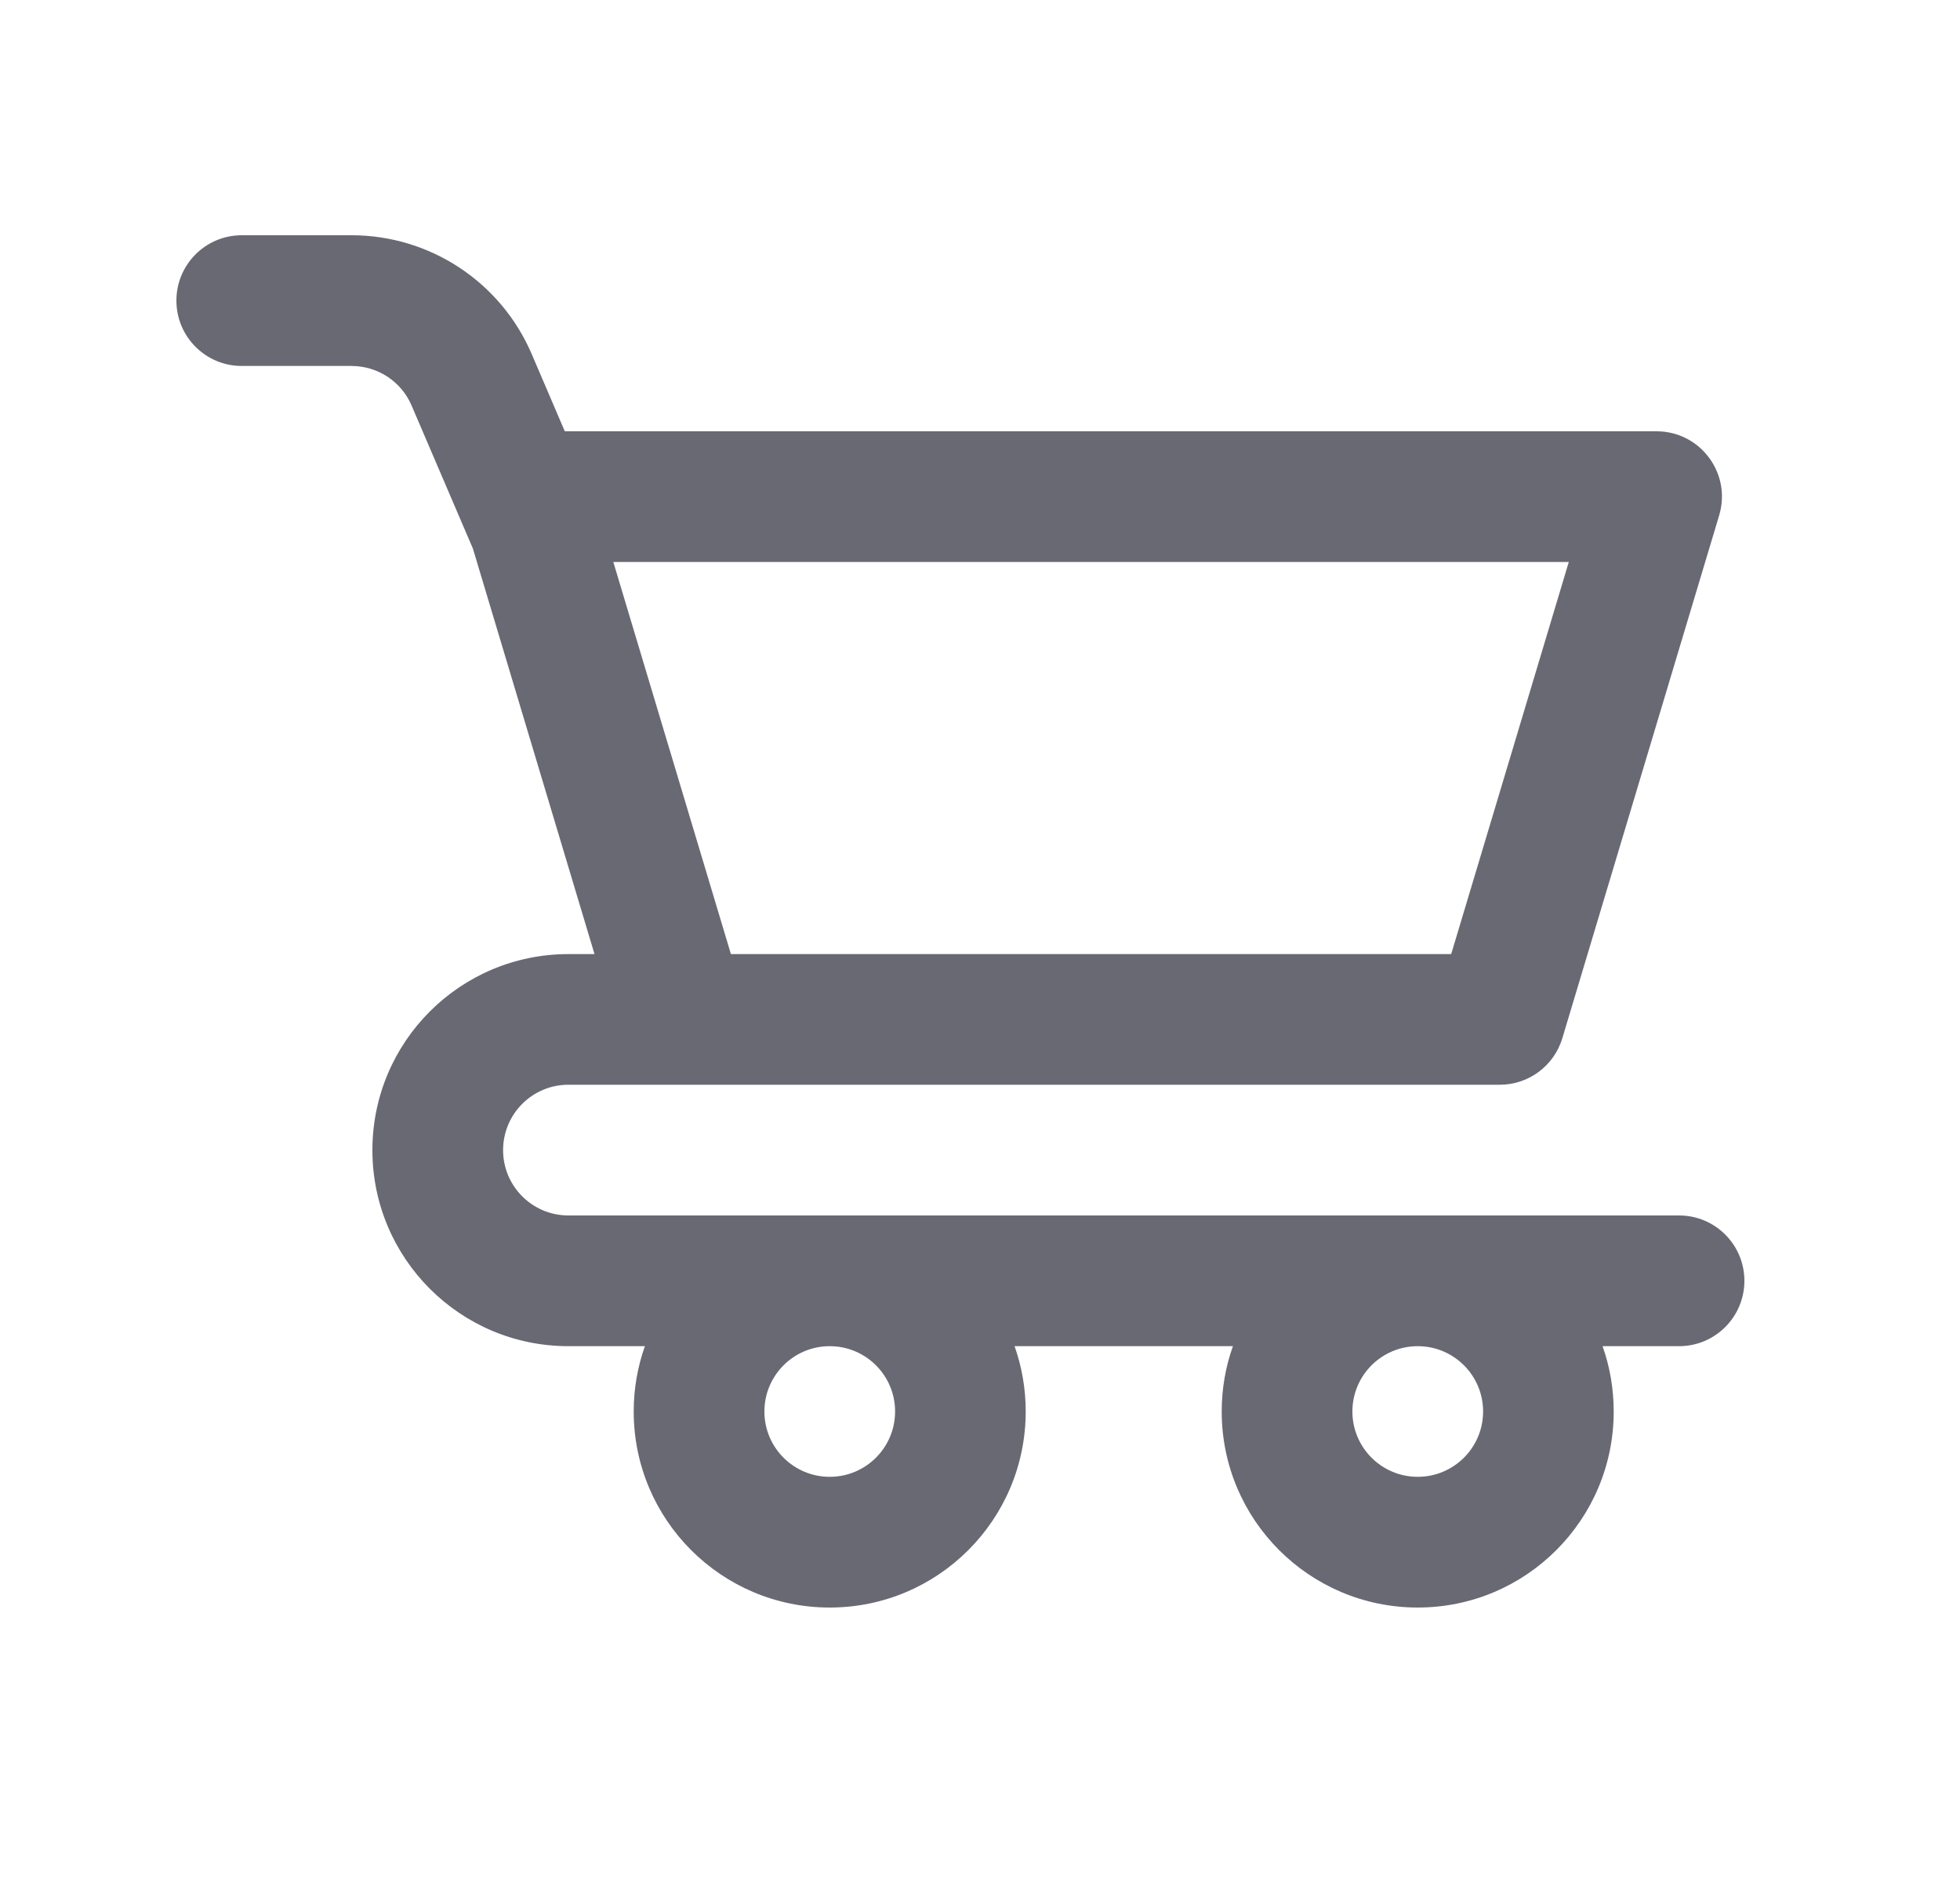 <svg width="25" height="24" viewBox="0 0 25 24" fill="none" xmlns="http://www.w3.org/2000/svg">
<path fill-rule="evenodd" clip-rule="evenodd" d="M2.25 3.833C2.25 3.373 2.623 3 3.083 3H4.484C5.484 3 6.388 3.596 6.782 4.515L7.204 5.5H21.13C21.688 5.5 22.089 6.038 21.928 6.573L19.928 13.239C19.822 13.592 19.498 13.833 19.13 13.833H7.25C6.79 13.833 6.417 14.206 6.417 14.667C6.417 15.127 6.79 15.5 7.25 15.5H21.417C21.877 15.5 22.25 15.873 22.25 16.333C22.25 16.794 21.877 17.167 21.417 17.167H20.441C20.533 17.427 20.583 17.708 20.583 18C20.583 19.381 19.464 20.5 18.083 20.5C16.703 20.5 15.583 19.381 15.583 18C15.583 17.708 15.633 17.427 15.726 17.167H12.941C13.033 17.427 13.083 17.708 13.083 18C13.083 19.381 11.964 20.5 10.583 20.5C9.203 20.5 8.083 19.381 8.083 18C8.083 17.708 8.133 17.427 8.226 17.167H7.25C5.869 17.167 4.75 16.047 4.75 14.667C4.75 13.286 5.869 12.167 7.25 12.167H7.583L6.032 6.996L5.25 5.172C5.119 4.865 4.818 4.667 4.484 4.667H3.083C2.623 4.667 2.25 4.294 2.25 3.833ZM9.323 12.167H18.51L20.01 7.167H7.823L9.323 12.167ZM10.583 17.167C10.123 17.167 9.75 17.54 9.75 18C9.75 18.46 10.123 18.833 10.583 18.833C11.044 18.833 11.417 18.46 11.417 18C11.417 17.54 11.044 17.167 10.583 17.167ZM18.083 17.167C17.623 17.167 17.25 17.54 17.25 18C17.25 18.46 17.623 18.833 18.083 18.833C18.544 18.833 18.917 18.46 18.917 18C18.917 17.54 18.544 17.167 18.083 17.167Z" fill="#696974"/>
</svg>
